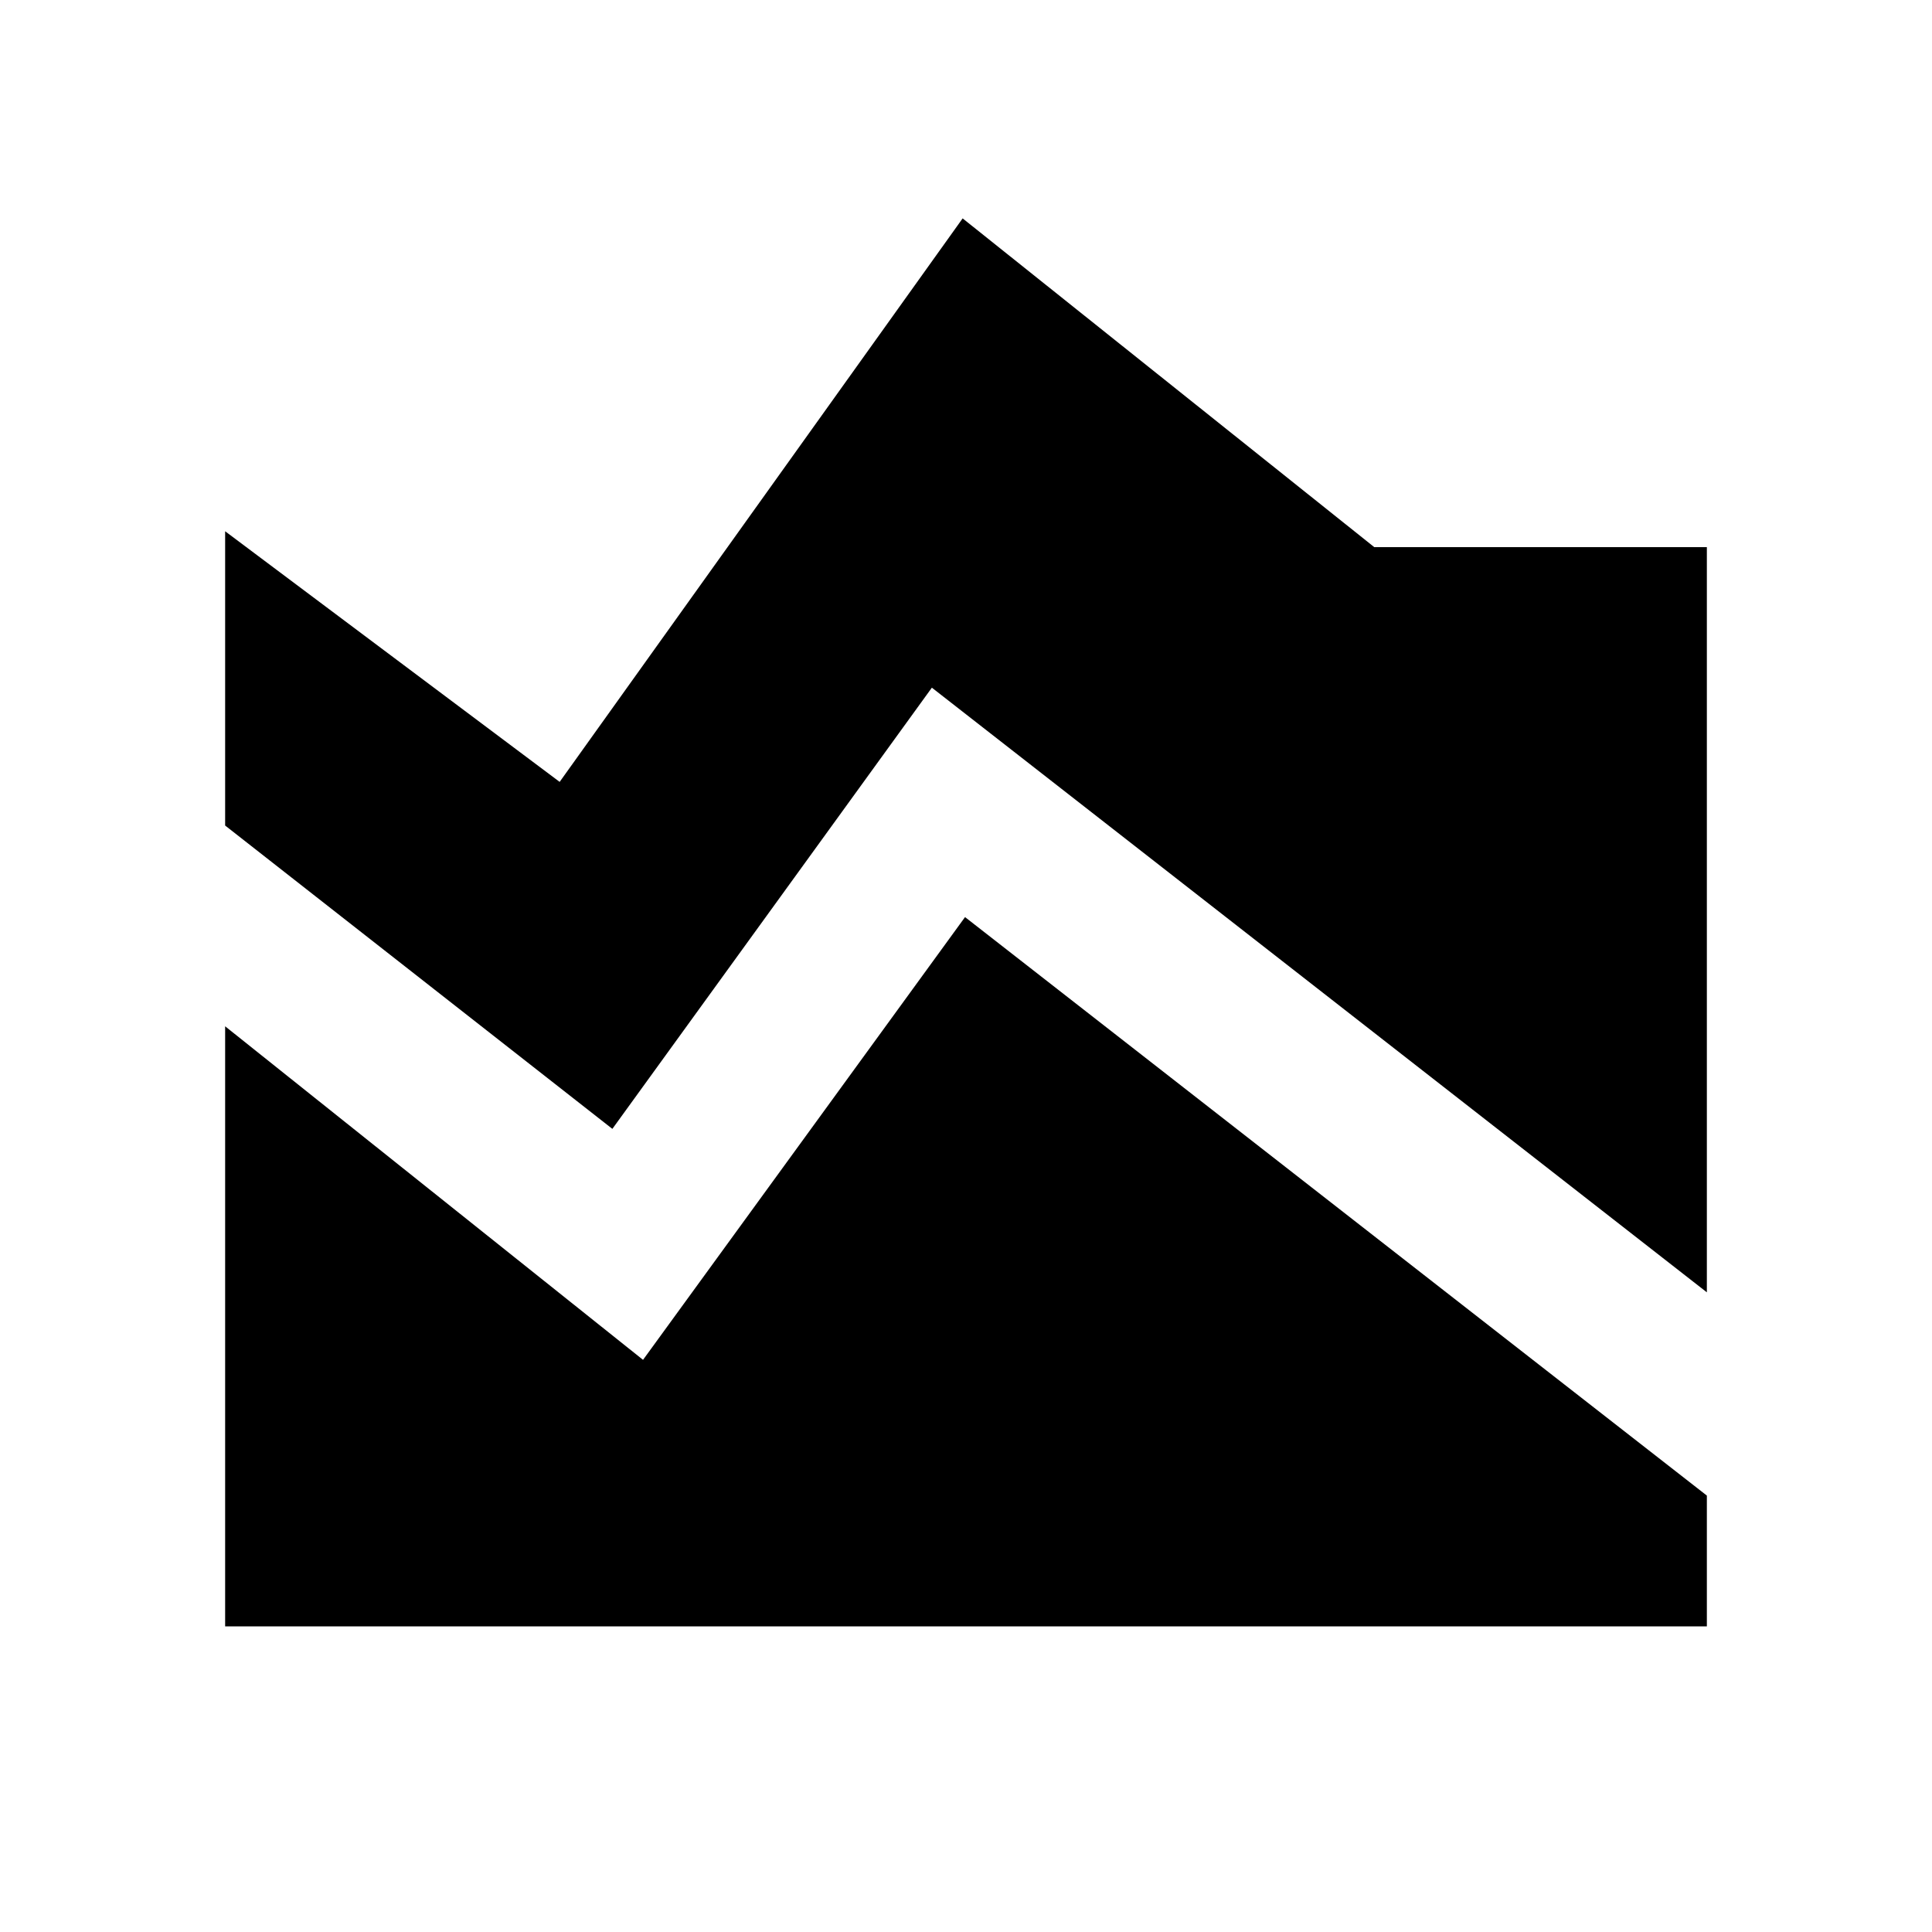 <svg xmlns="http://www.w3.org/2000/svg" height="24" viewBox="0 -960 960 960" width="24"><path d="M848.13-317.85 463.04-618.3 304.28-399.07 111.87-549.8v-146.22l166.22 124.54 200.24-280 204.54 163.35h165.26v370.28ZM111.87-151.87v-298.17L319.52-284.3l160-220 368.61 287.45v64.98H111.87Z"/></svg>